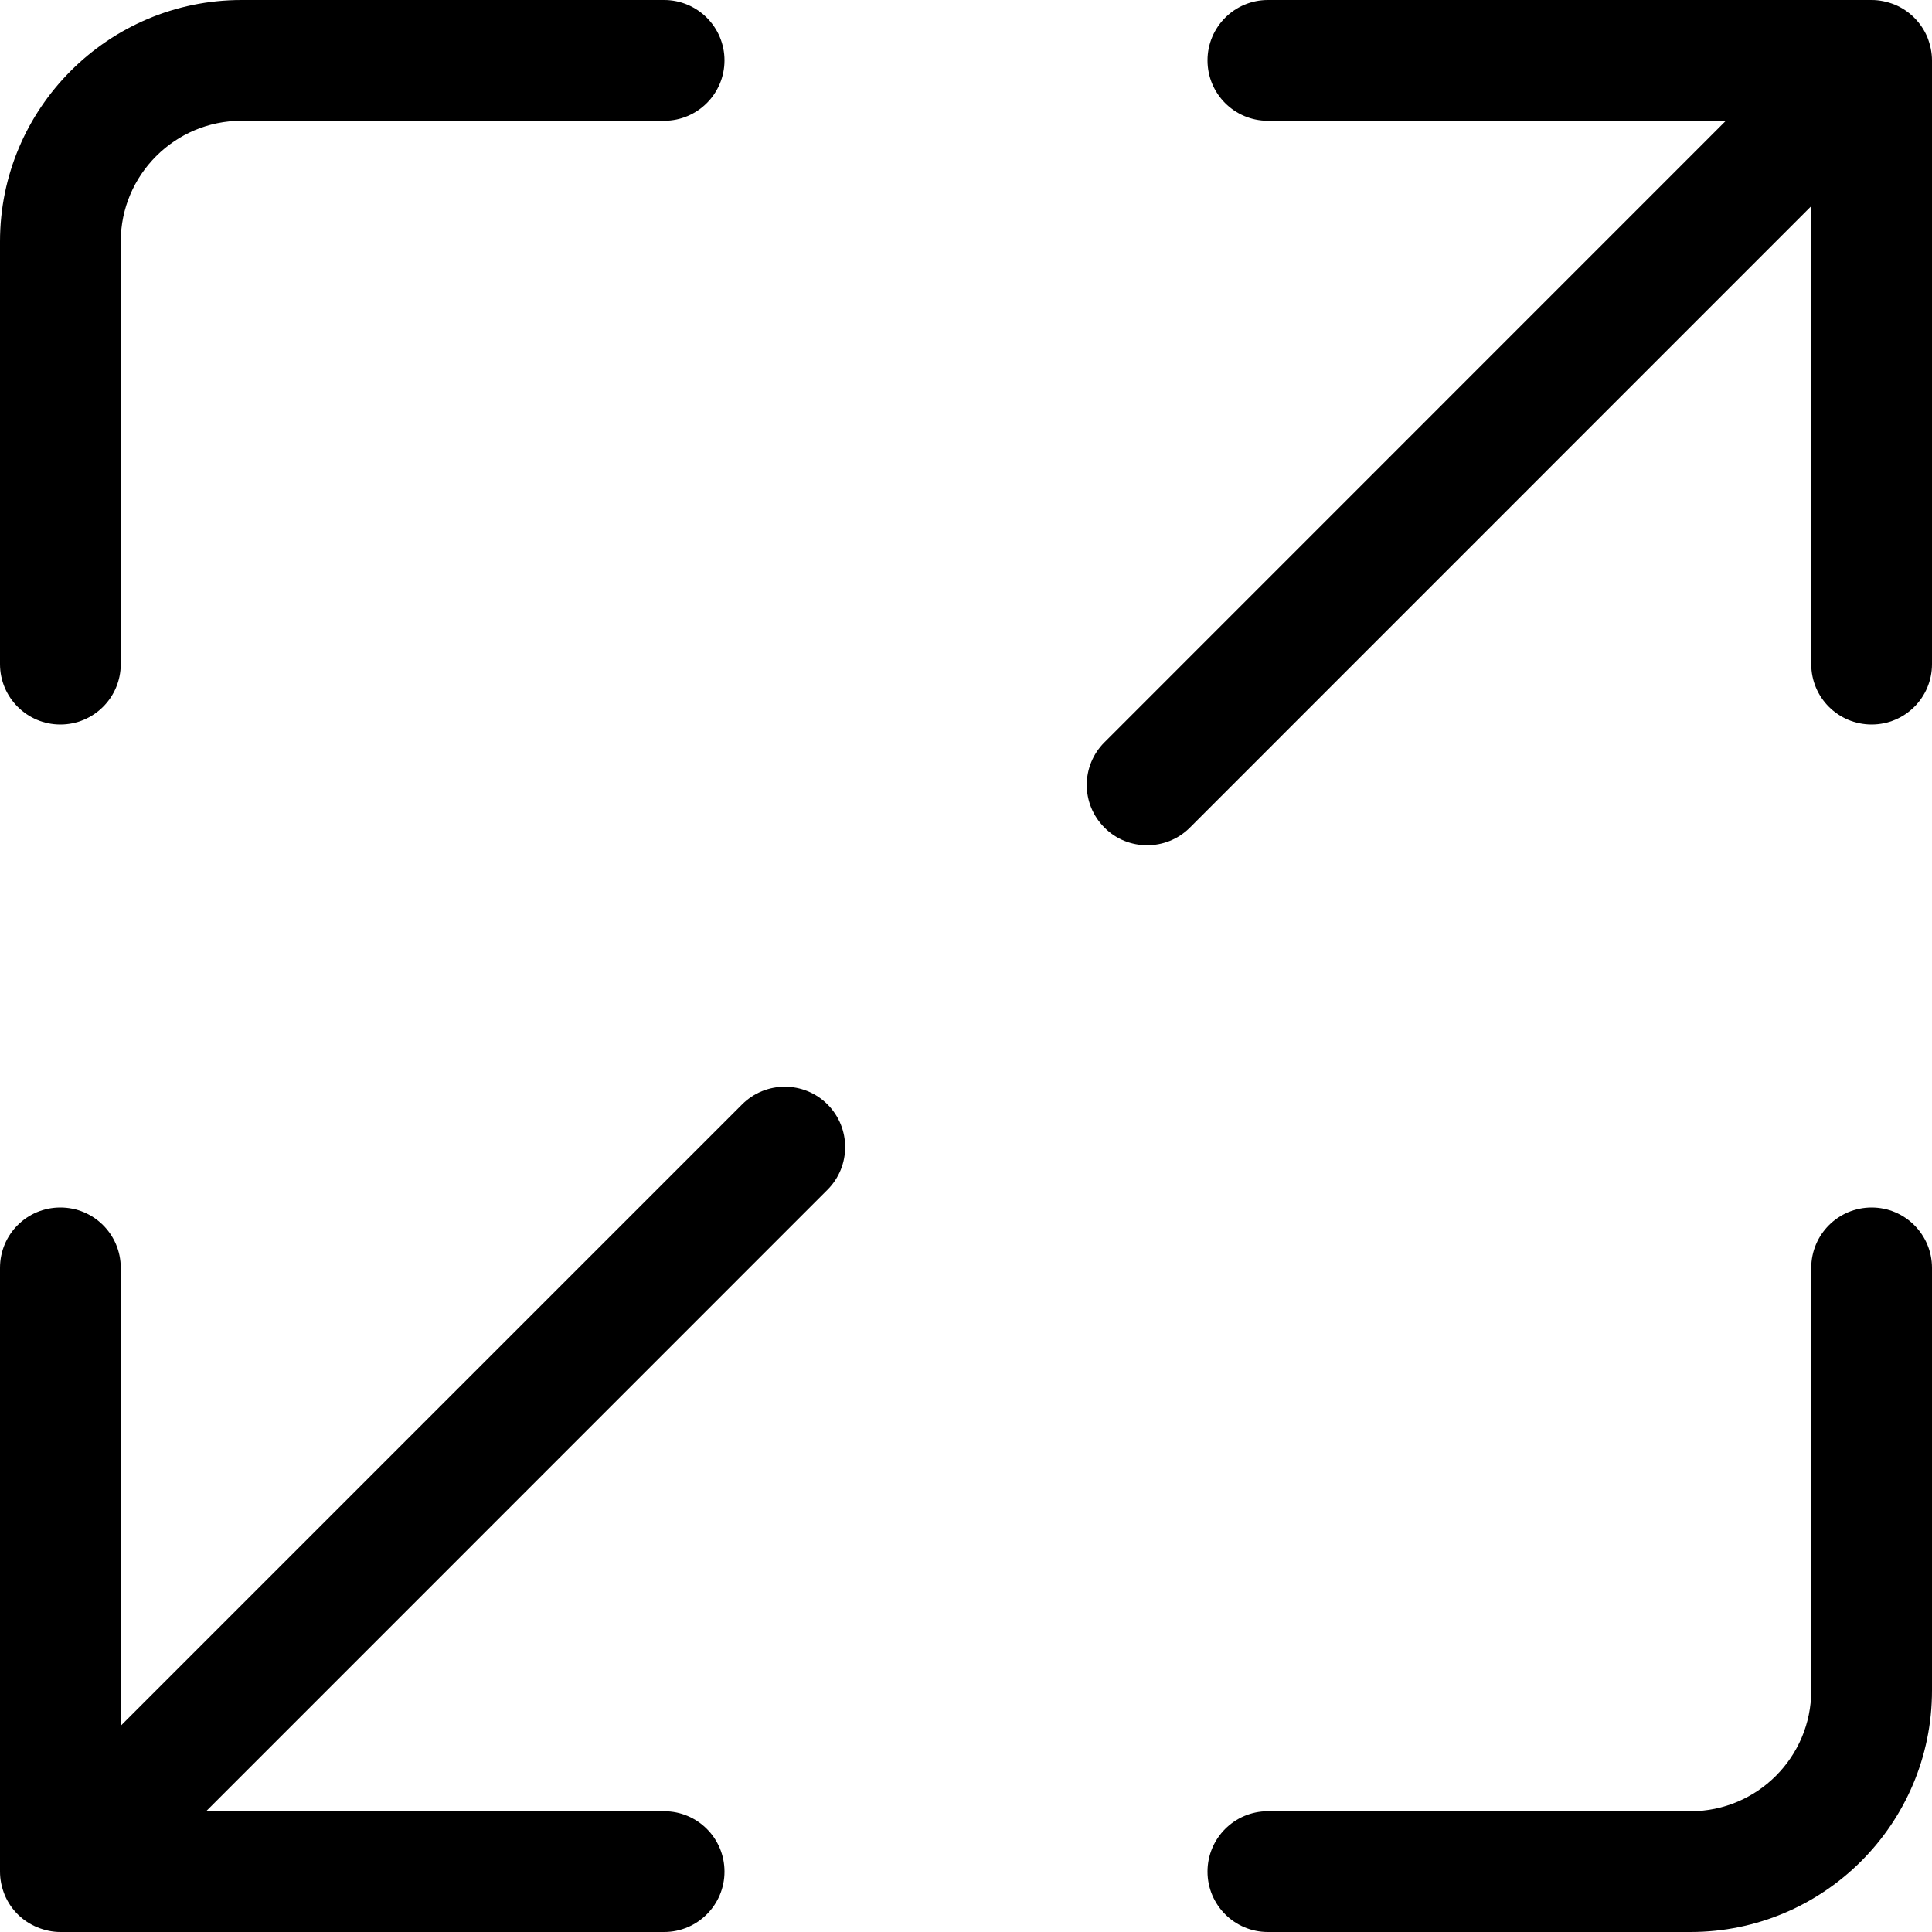 <svg width="16" height="16" viewBox="0 0 16 16" xmlns="http://www.w3.org/2000/svg"><title>format/screen-toggle_16</title><path d="M.5 6C.224 6 0 5.776 0 5.5L0 2C0 .897.897 0 2 0l3.5 0c.276 0 .5.224.5.5 0 .276-.224.5-.5.5L2 1c-.551 0-1 .448-1 1l0 3.5c0 .276-.224.5-.5.5zm15 4c.276 0 .5.224.5.5l0 3.5c0 1.103-.897 2-2 2l-3.5 0c-.276 0-.5-.224-.5-.5 0-.276.224-.5.5-.5l3.5 0c.552 0 1-.448 1-1l0-3.5c0-.276.224-.5.5-.5zm-9.354-.854c.195-.195.512-.195.707 0 .195.195.195.512 0 .707l-5.146 5.147 3.793 0c.276 0 .5.223.5.5 0 .276-.224.5-.5.5l-5 0c-.065 0-.13-.014-.191-.039-.123-.05-.221-.148-.271-.27-.025-.062-.038-.126-.038-.191l0-5c0-.277.223-.5.5-.5.276 0 .5.223.5.5l0 3.792 5.146-5.146zM15.962.309c.024.062.038.126.038.191l0 5c0 .277-.224.5-.5.5-.276 0-.5-.223-.5-.5l0-3.793-5.146 5.147c-.098.098-.226.146-.354.146-.128 0-.256-.048-.353-.146-.196-.195-.196-.512 0-.707l5.146-5.147-3.793 0c-.276 0-.5-.223-.5-.5 0-.276.224-.5.5-.5l5 0c.066 0 .13.014.191.038.123.051.22.149.271.271z" fill="#000" fill-rule="evenodd"/></svg>